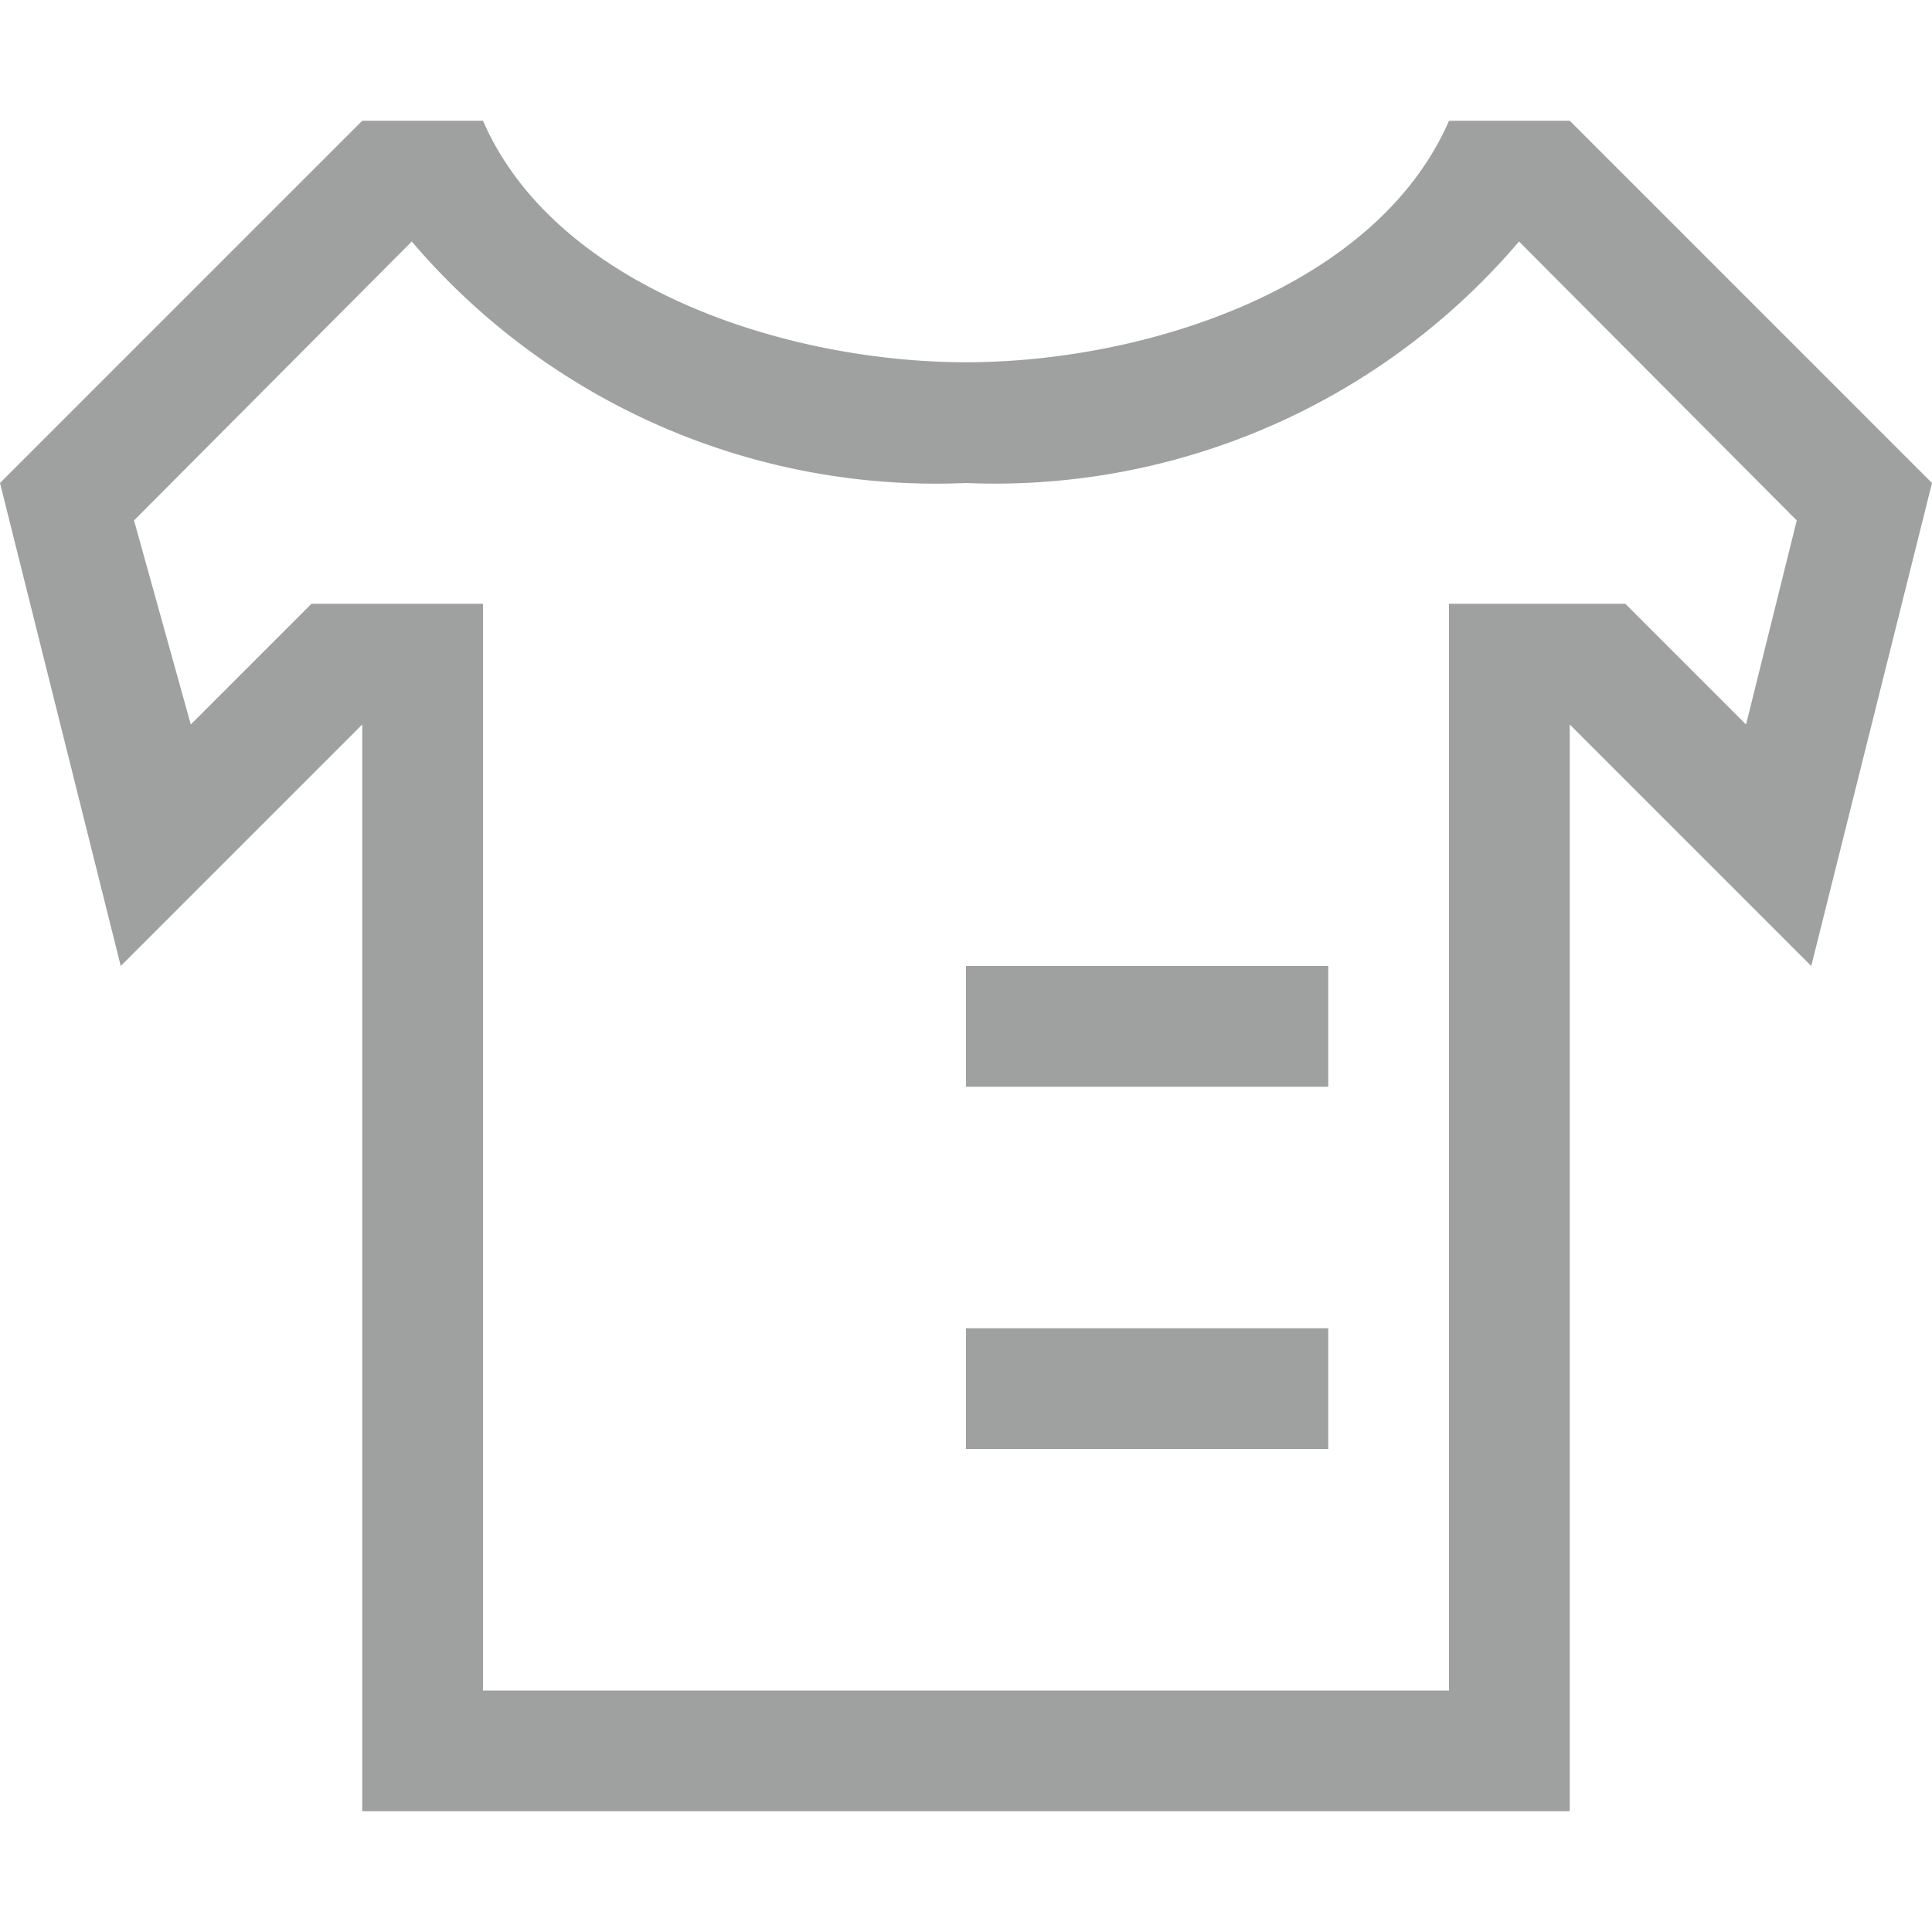 <svg xmlns="http://www.w3.org/2000/svg" viewBox="0 0 16 16"><defs><style>.cls-1{fill:#9fa0a0;}</style></defs><title>theme</title><g id="图层_2" data-name="图层 2"><path class="cls-1" d="M13,1H12c-.6,1.38-2.51,2-4,2S4.6,2.38,4,1H3L0,4,1,8,3,6v9H13V6l2,2,1-4Zm1.46,5-1-1H12v9H4V5H2.58l-1,1L1.11,4.31,3.41,2h0A5.7,5.7,0,0,0,8,4a5.7,5.7,0,0,0,4.58-2h0l2.3,2.31Z"/><rect class="cls-1" x="8" y="8" width="3" height="1"/><rect class="cls-1" x="8" y="11" width="3" height="1"/></g></svg>